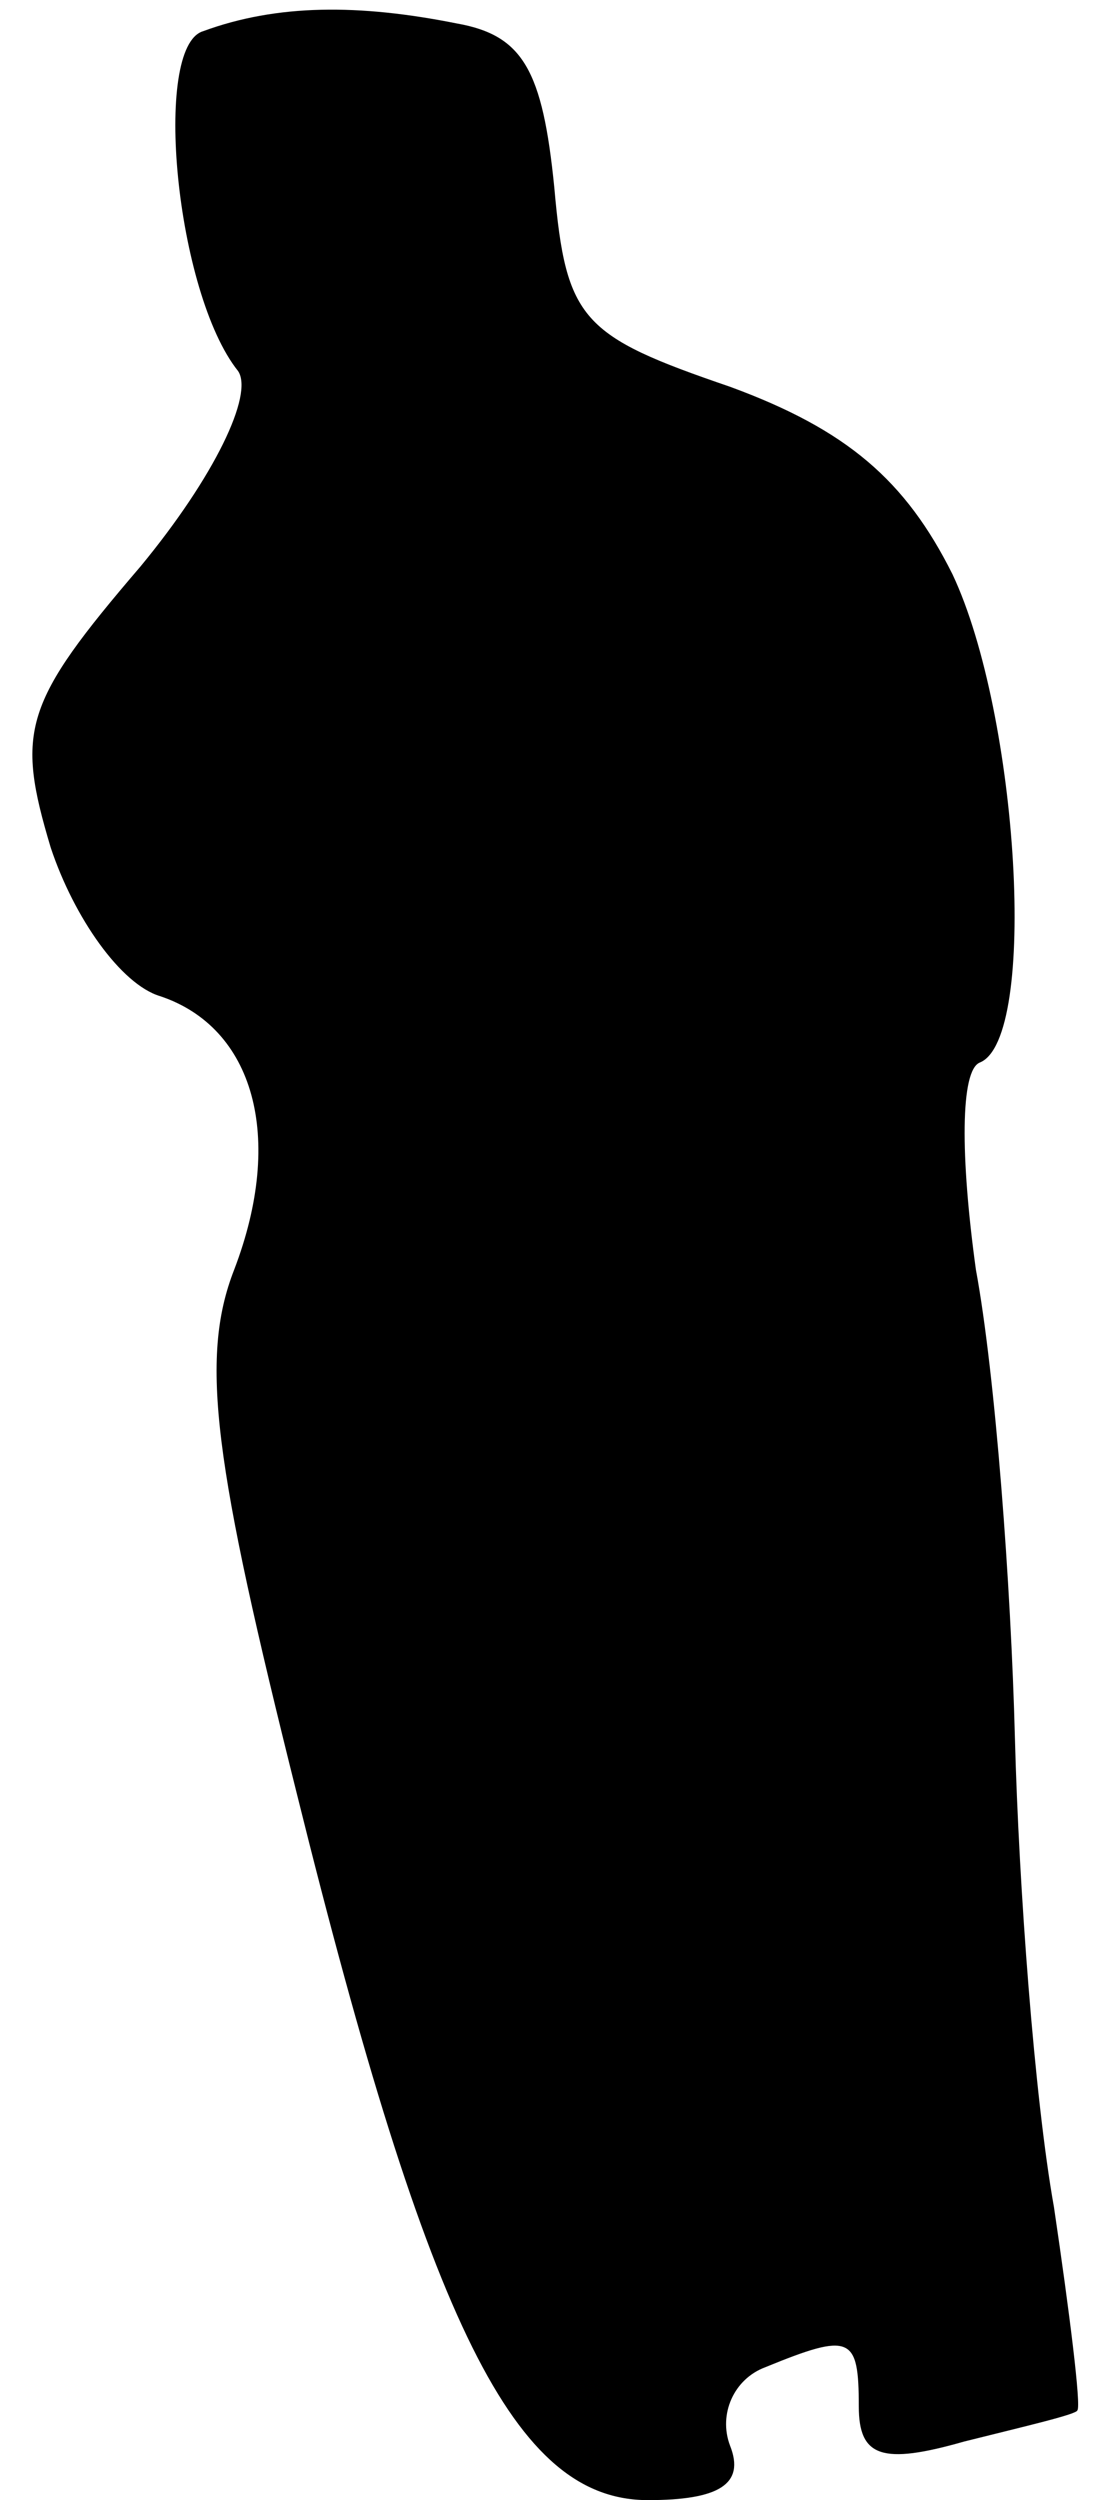 <?xml version="1.0" standalone="no"?>
<!DOCTYPE svg PUBLIC "-//W3C//DTD SVG 20010904//EN"
 "http://www.w3.org/TR/2001/REC-SVG-20010904/DTD/svg10.dtd">
<svg version="1.0" xmlns="http://www.w3.org/2000/svg"
 width="28pt" height="64pt" viewBox="0 0 28 64"
 preserveAspectRatio="xMidYMid meet">
<g transform="translate(0,64) scale(0.1,-0.1)"
fill="#000000" stroke="none">
<path fill="#000000" stroke="none" d="M52 632 c-13 -4 -7 -67 9 -87 4 -6 -6
-27 -25 -50 -30 -35 -32 -42 -23 -72 6 -18 18 -35 28 -38 24 -8 32 -36 19 -70
-9 -23 -5 -50 16 -134 34 -137 56 -181 90 -181 18 0 25 4 21 14 -3 8 1 17 9
20 22 9 24 8 24 -10 0 -13 6 -15 27 -9 16 4 29 7 29 8 1 1 -2 25 -6 52 -5 28
-9 82 -10 120 -1 39 -5 93 -10 120 -4 29 -4 51 1 53 15 6 10 89 -7 125 -12 24
-27 37 -57 48 -38 13 -42 17 -45 51 -3 30 -8 39 -25 42 -25 5 -46 5 -65 -2z"/>
</g>
</svg>
